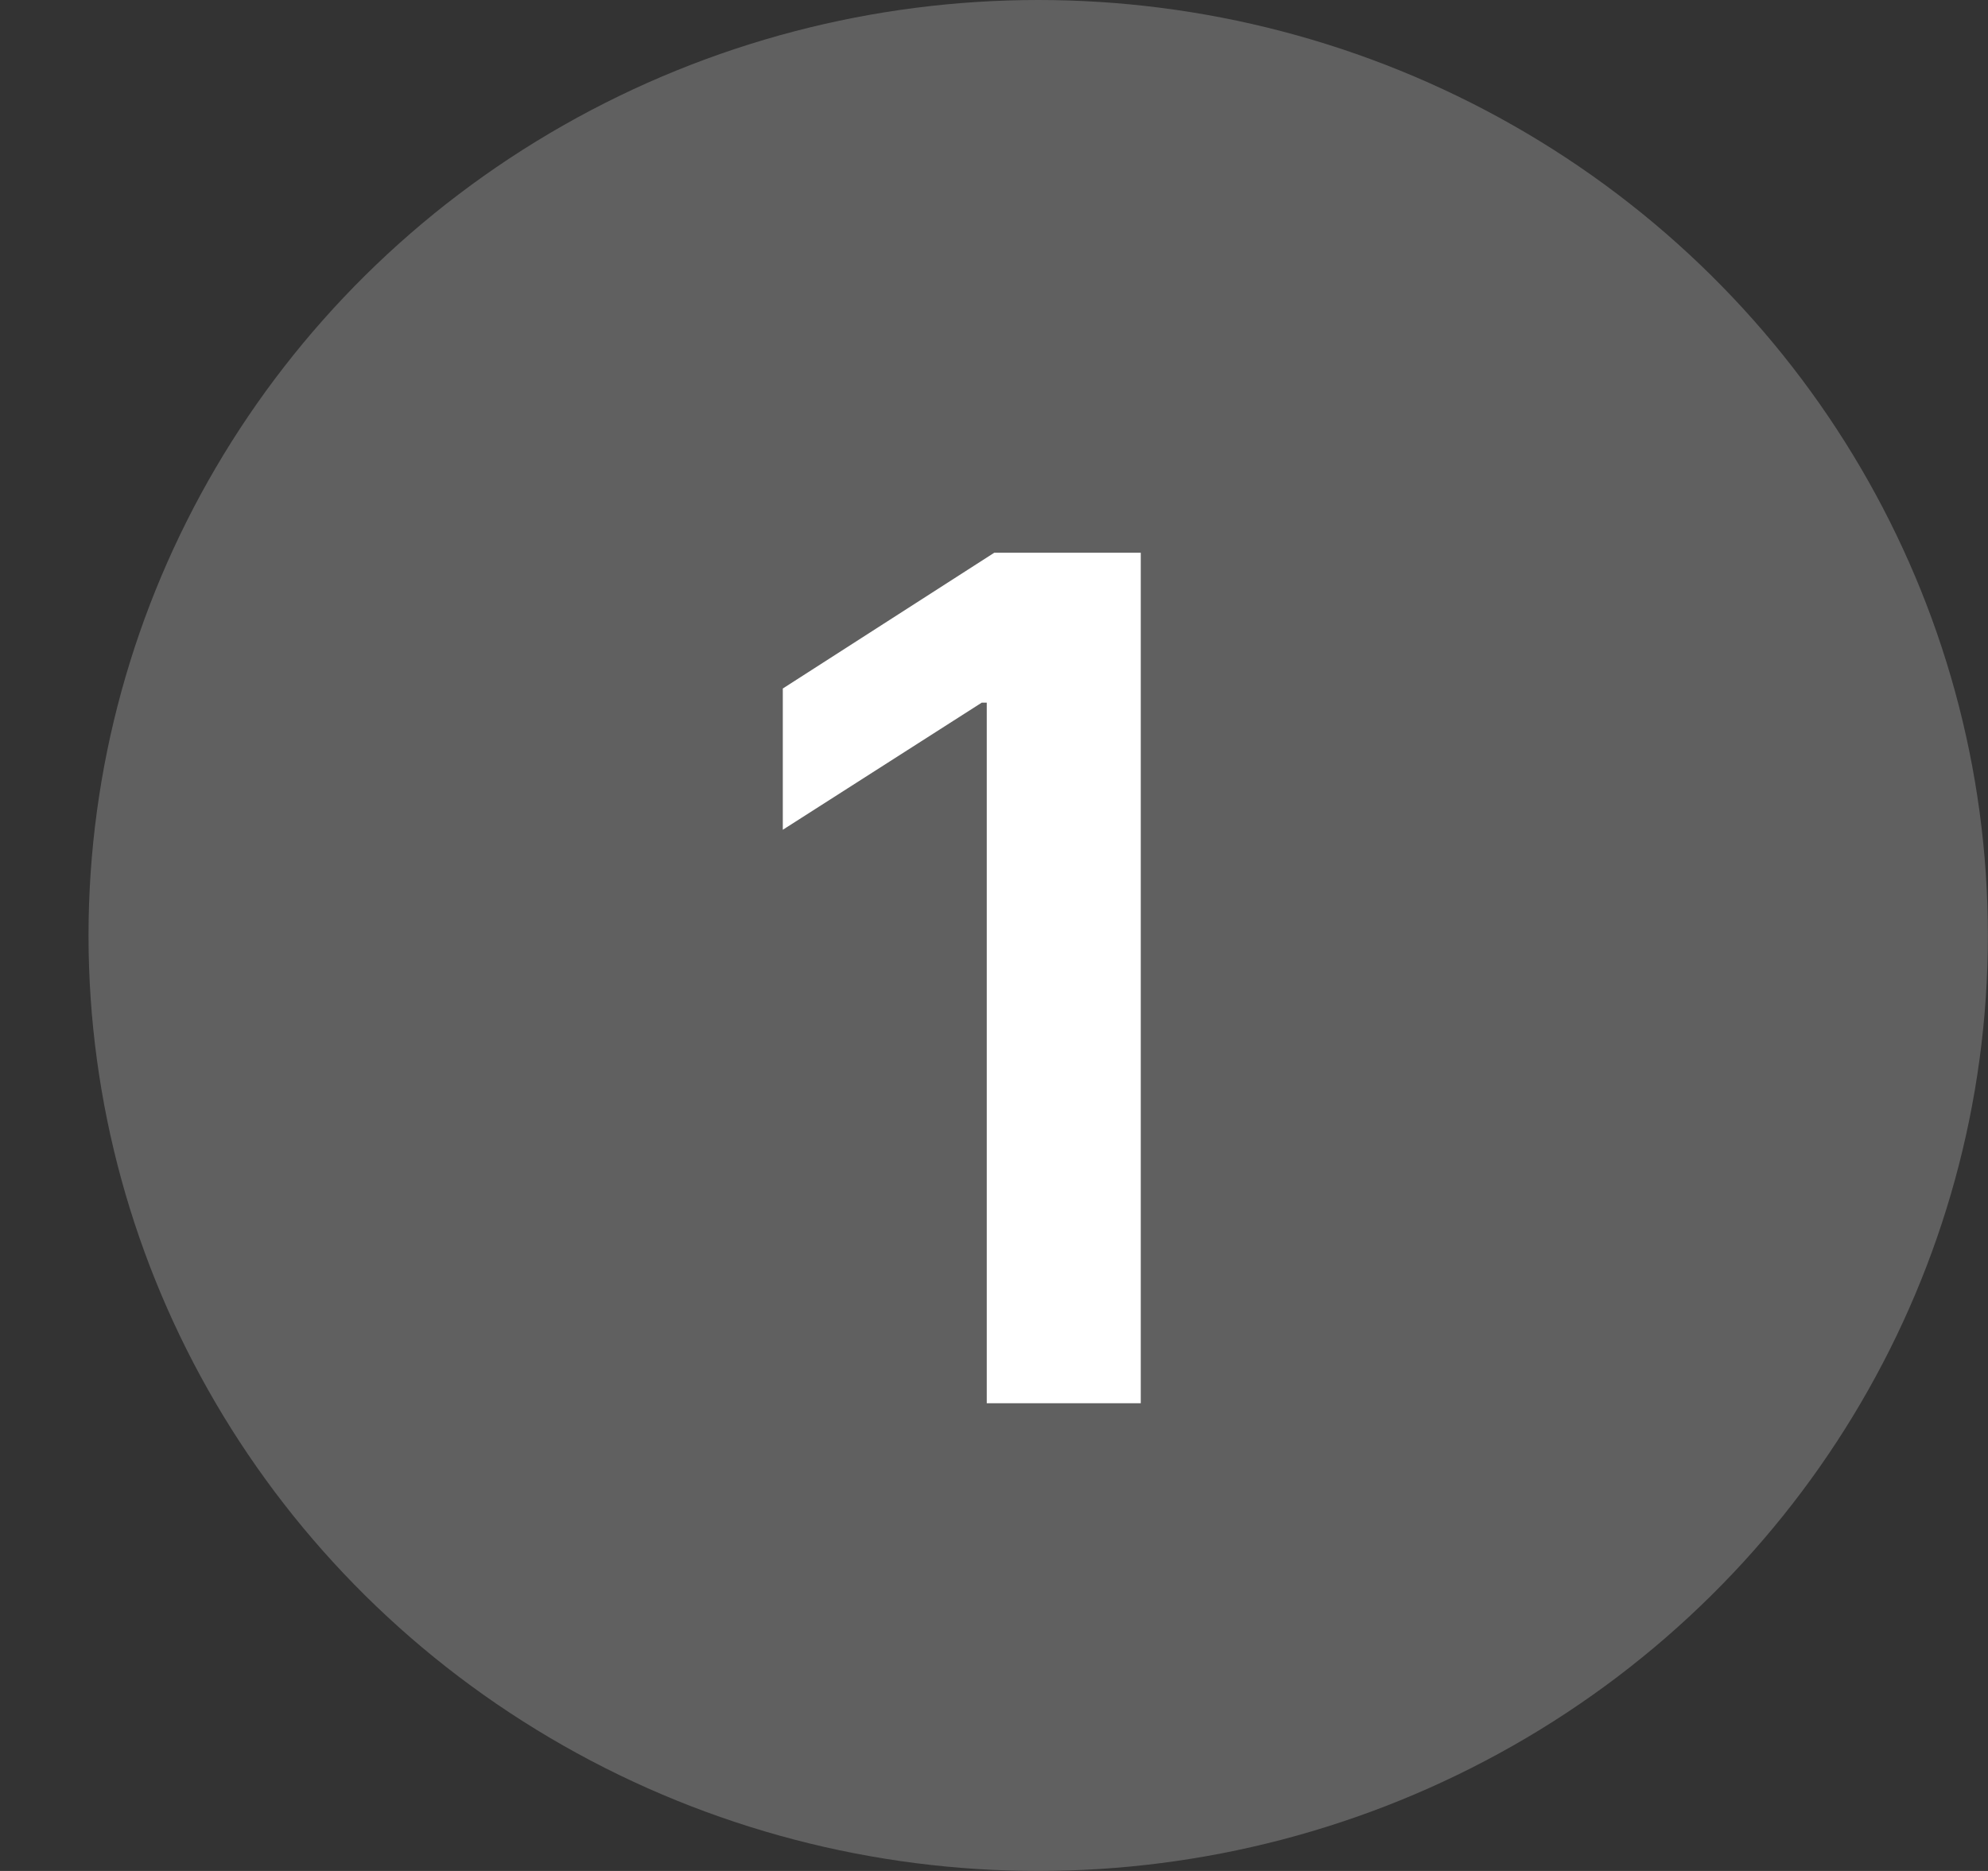 <svg width="17" height="16" viewBox="0 0 17 16" fill="none" xmlns="http://www.w3.org/2000/svg">
<rect x="0" y="0" width="17" height="16" fill="#333333" stroke="none"/>
<ellipse cx="8.878" cy="8" rx="8.121" ry="8" fill="#606060"/>
<path d="M9.755 4.727V12H8.438V6.009H8.395L6.694 7.096V5.888L8.502 4.727H9.755Z" fill="white"/>
</svg>
